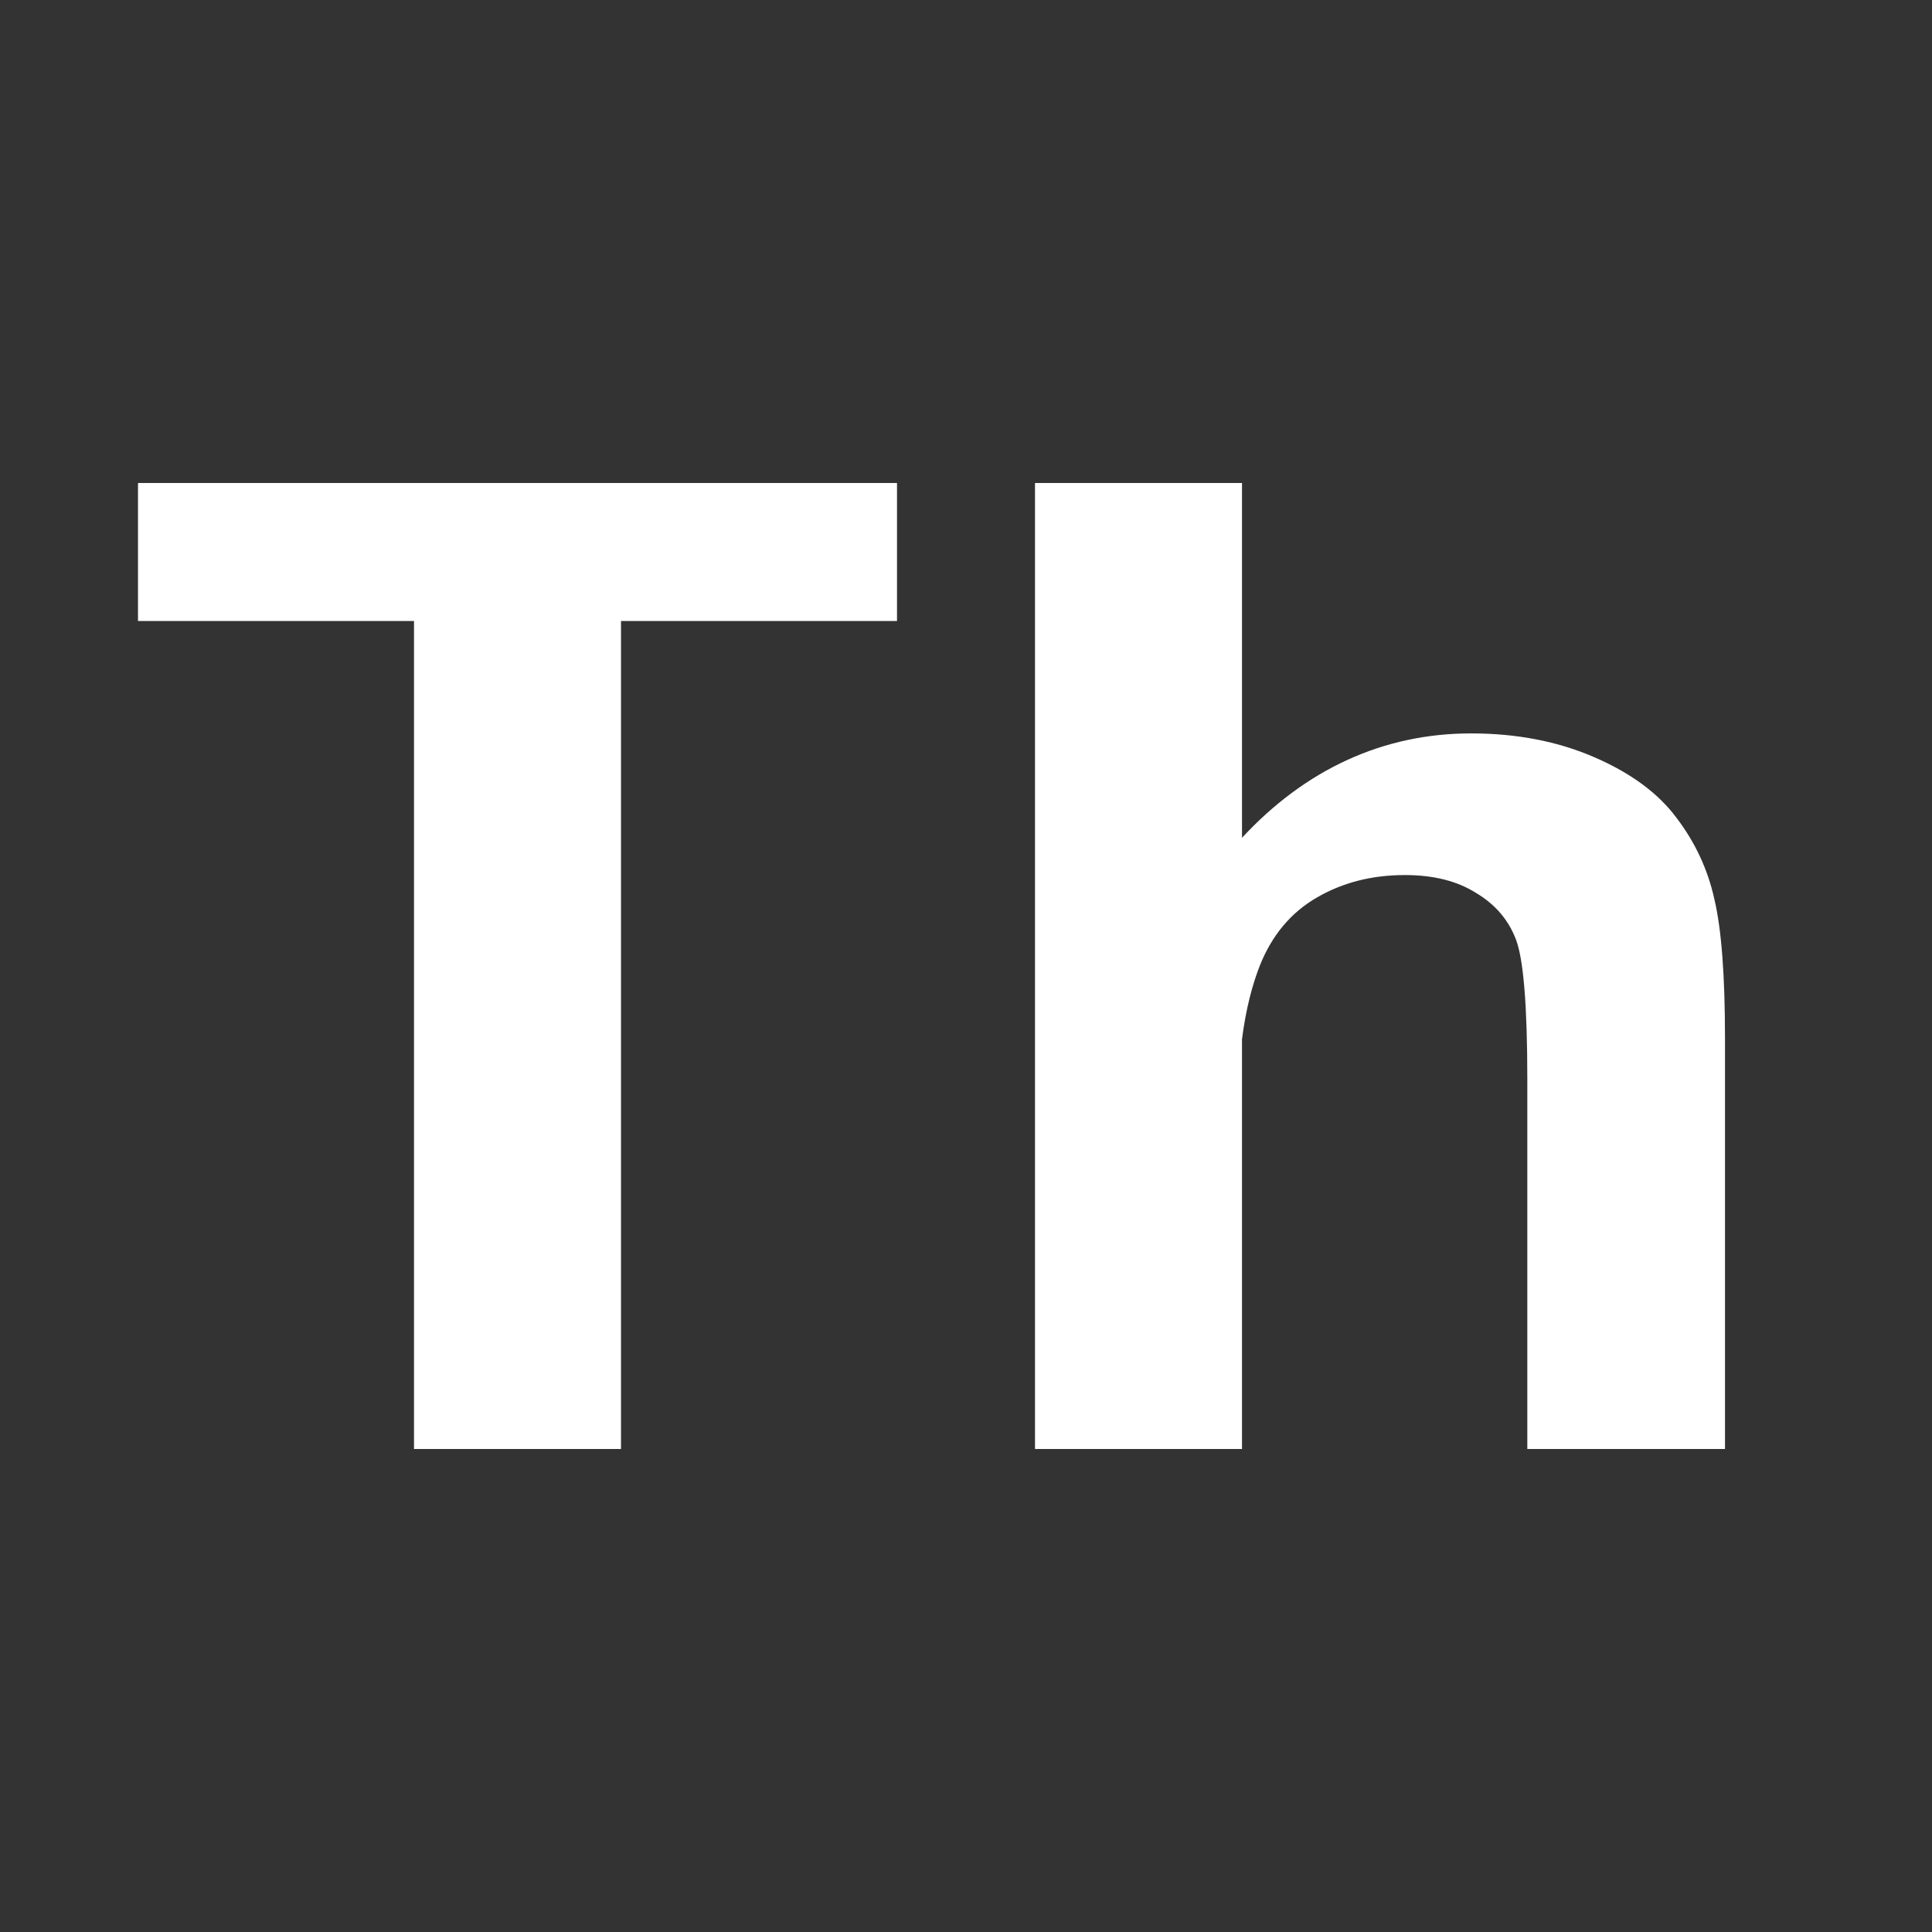<svg width="28" height="28" viewBox="0 0 28 28" fill="none" xmlns="http://www.w3.org/2000/svg">
<rect x="0" y="0" width="28" height="28" fill="#333333" stroke="none"/>
<path d="M2 7H13V9H9V21H6V9H2V7Z" fill="white"/>
<path d="M15 7H18V12.142C18.92 11.149 20.047 10.629 21.319 10.629C21.978 10.629 22.573 10.743 23.103 10.973C23.634 11.202 24.031 11.495 24.296 11.851C24.568 12.208 24.752 12.602 24.847 13.036C24.949 13.468 25 14.14 25 15.05V21H22.135V15.643C22.135 14.579 22.08 13.905 21.971 13.618C21.863 13.332 21.669 13.105 21.39 12.94C21.118 12.768 20.775 12.682 20.36 12.682C19.884 12.682 19.46 12.79 19.086 13.007C18.712 13.223 18.436 13.551 18.26 13.99C18.152 14.264 18.056 14.62 18 15.061V21H15V7Z" fill="white"/>
</svg>
